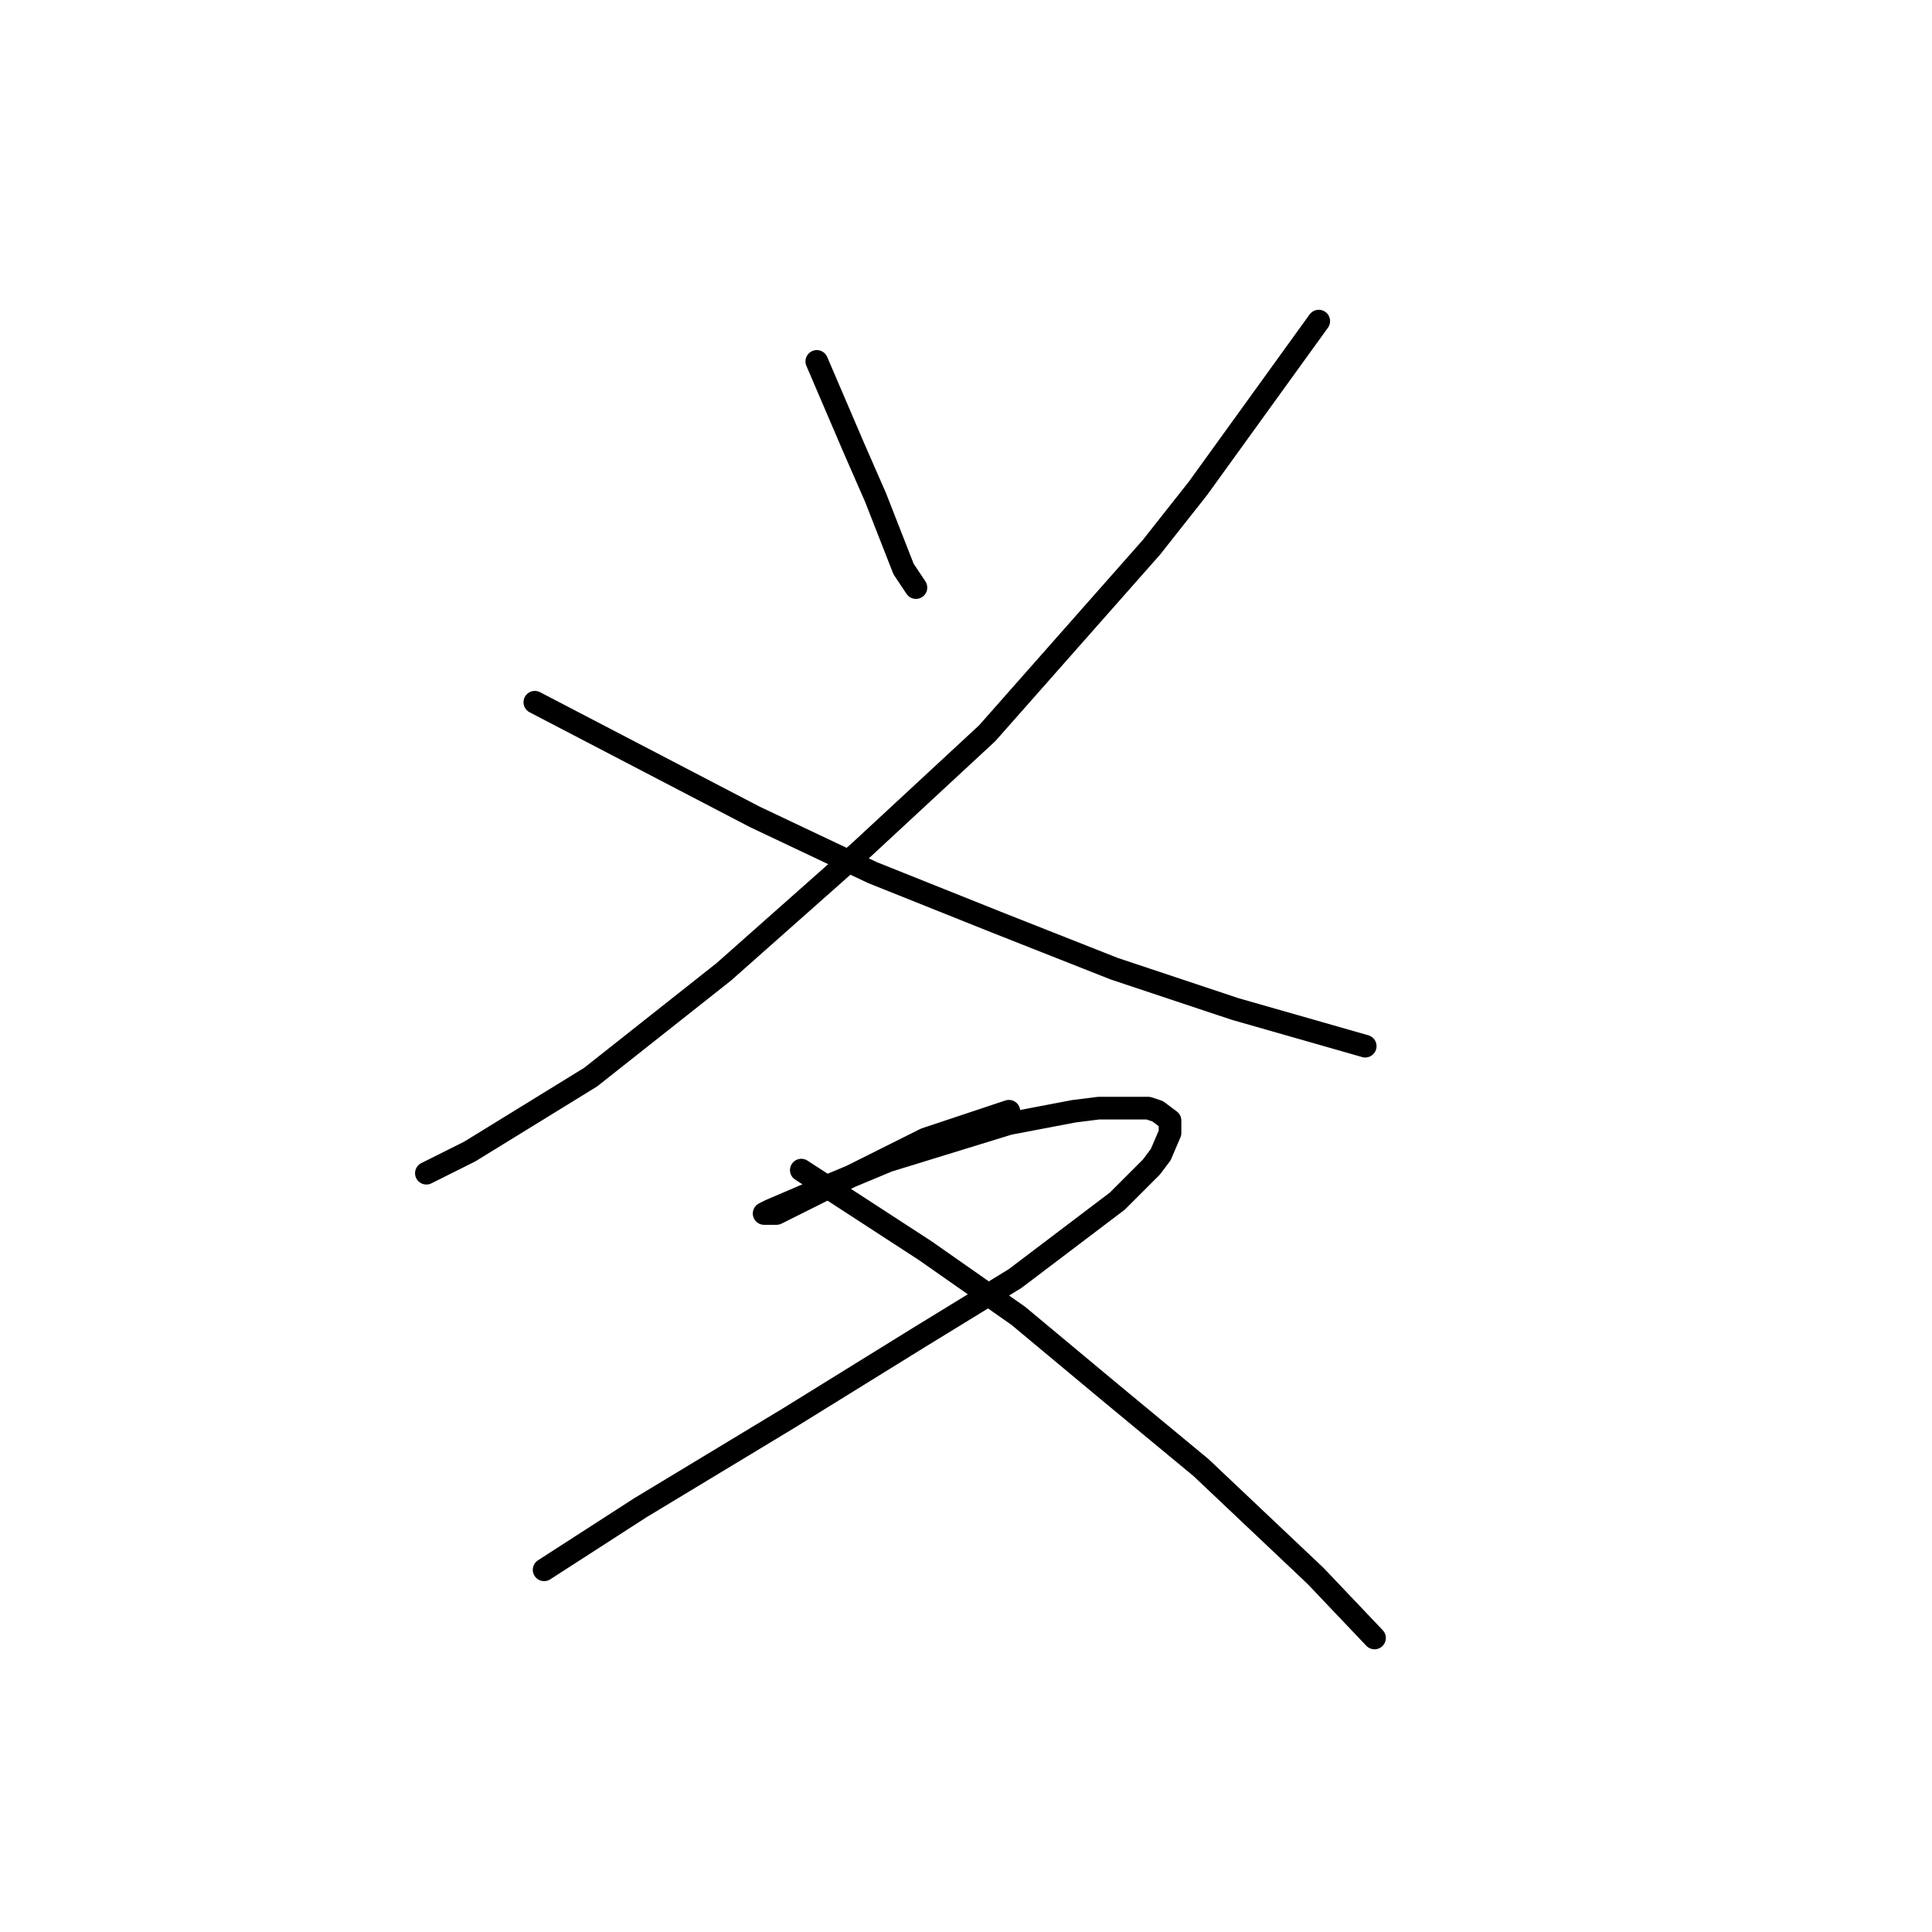 <?xml version="1.0" standalone="no"?>
    <svg width="256" height="256" xmlns="http://www.w3.org/2000/svg" version="1.1">
    <polyline stroke="black" stroke-width="3" stroke-linecap="round" fill="transparent" stroke-linejoin="round" points="108.229 47.887 113.155 59.383 116.029 65.952 119.725 75.395 121.367 77.858 121.367 77.858 " />
        <polyline stroke="black" stroke-width="3" stroke-linecap="round" fill="transparent" stroke-linejoin="round" points="174.741 42.549 158.729 64.72 152.57 72.521 130.81 97.155 113.977 112.757 95.911 128.769 78.257 142.729 62.245 152.582 56.497 155.456 56.497 155.456 " />
        <polyline stroke="black" stroke-width="3" stroke-linecap="round" fill="transparent" stroke-linejoin="round" points="70.867 93.05 100.017 108.241 115.619 115.631 132.042 122.2 147.643 128.359 163.656 133.696 180.9 138.623 180.9 138.623 " />
        <polyline stroke="black" stroke-width="3" stroke-linecap="round" fill="transparent" stroke-linejoin="round" points="133.684 147.245 122.599 150.94 120.135 152.172 117.672 153.403 108.639 157.92 106.997 158.741 104.533 159.973 102.891 160.794 101.659 160.794 101.249 160.794 102.07 160.383 107.818 157.92 117.672 153.814 133.684 148.887 142.306 147.245 145.591 146.834 152.16 146.834 153.391 147.245 155.034 148.477 155.034 150.119 153.802 152.993 152.57 154.635 148.054 159.151 134.505 169.416 121.777 177.217 104.533 187.891 84.826 199.798 72.098 208.009 72.098 208.009 " />
        <polyline stroke="black" stroke-width="3" stroke-linecap="round" fill="transparent" stroke-linejoin="round" points="106.176 155.046 122.599 165.721 134.916 174.343 147.233 184.607 159.139 194.461 174.331 208.831 182.131 217.042 182.131 217.042 " />
        </svg>